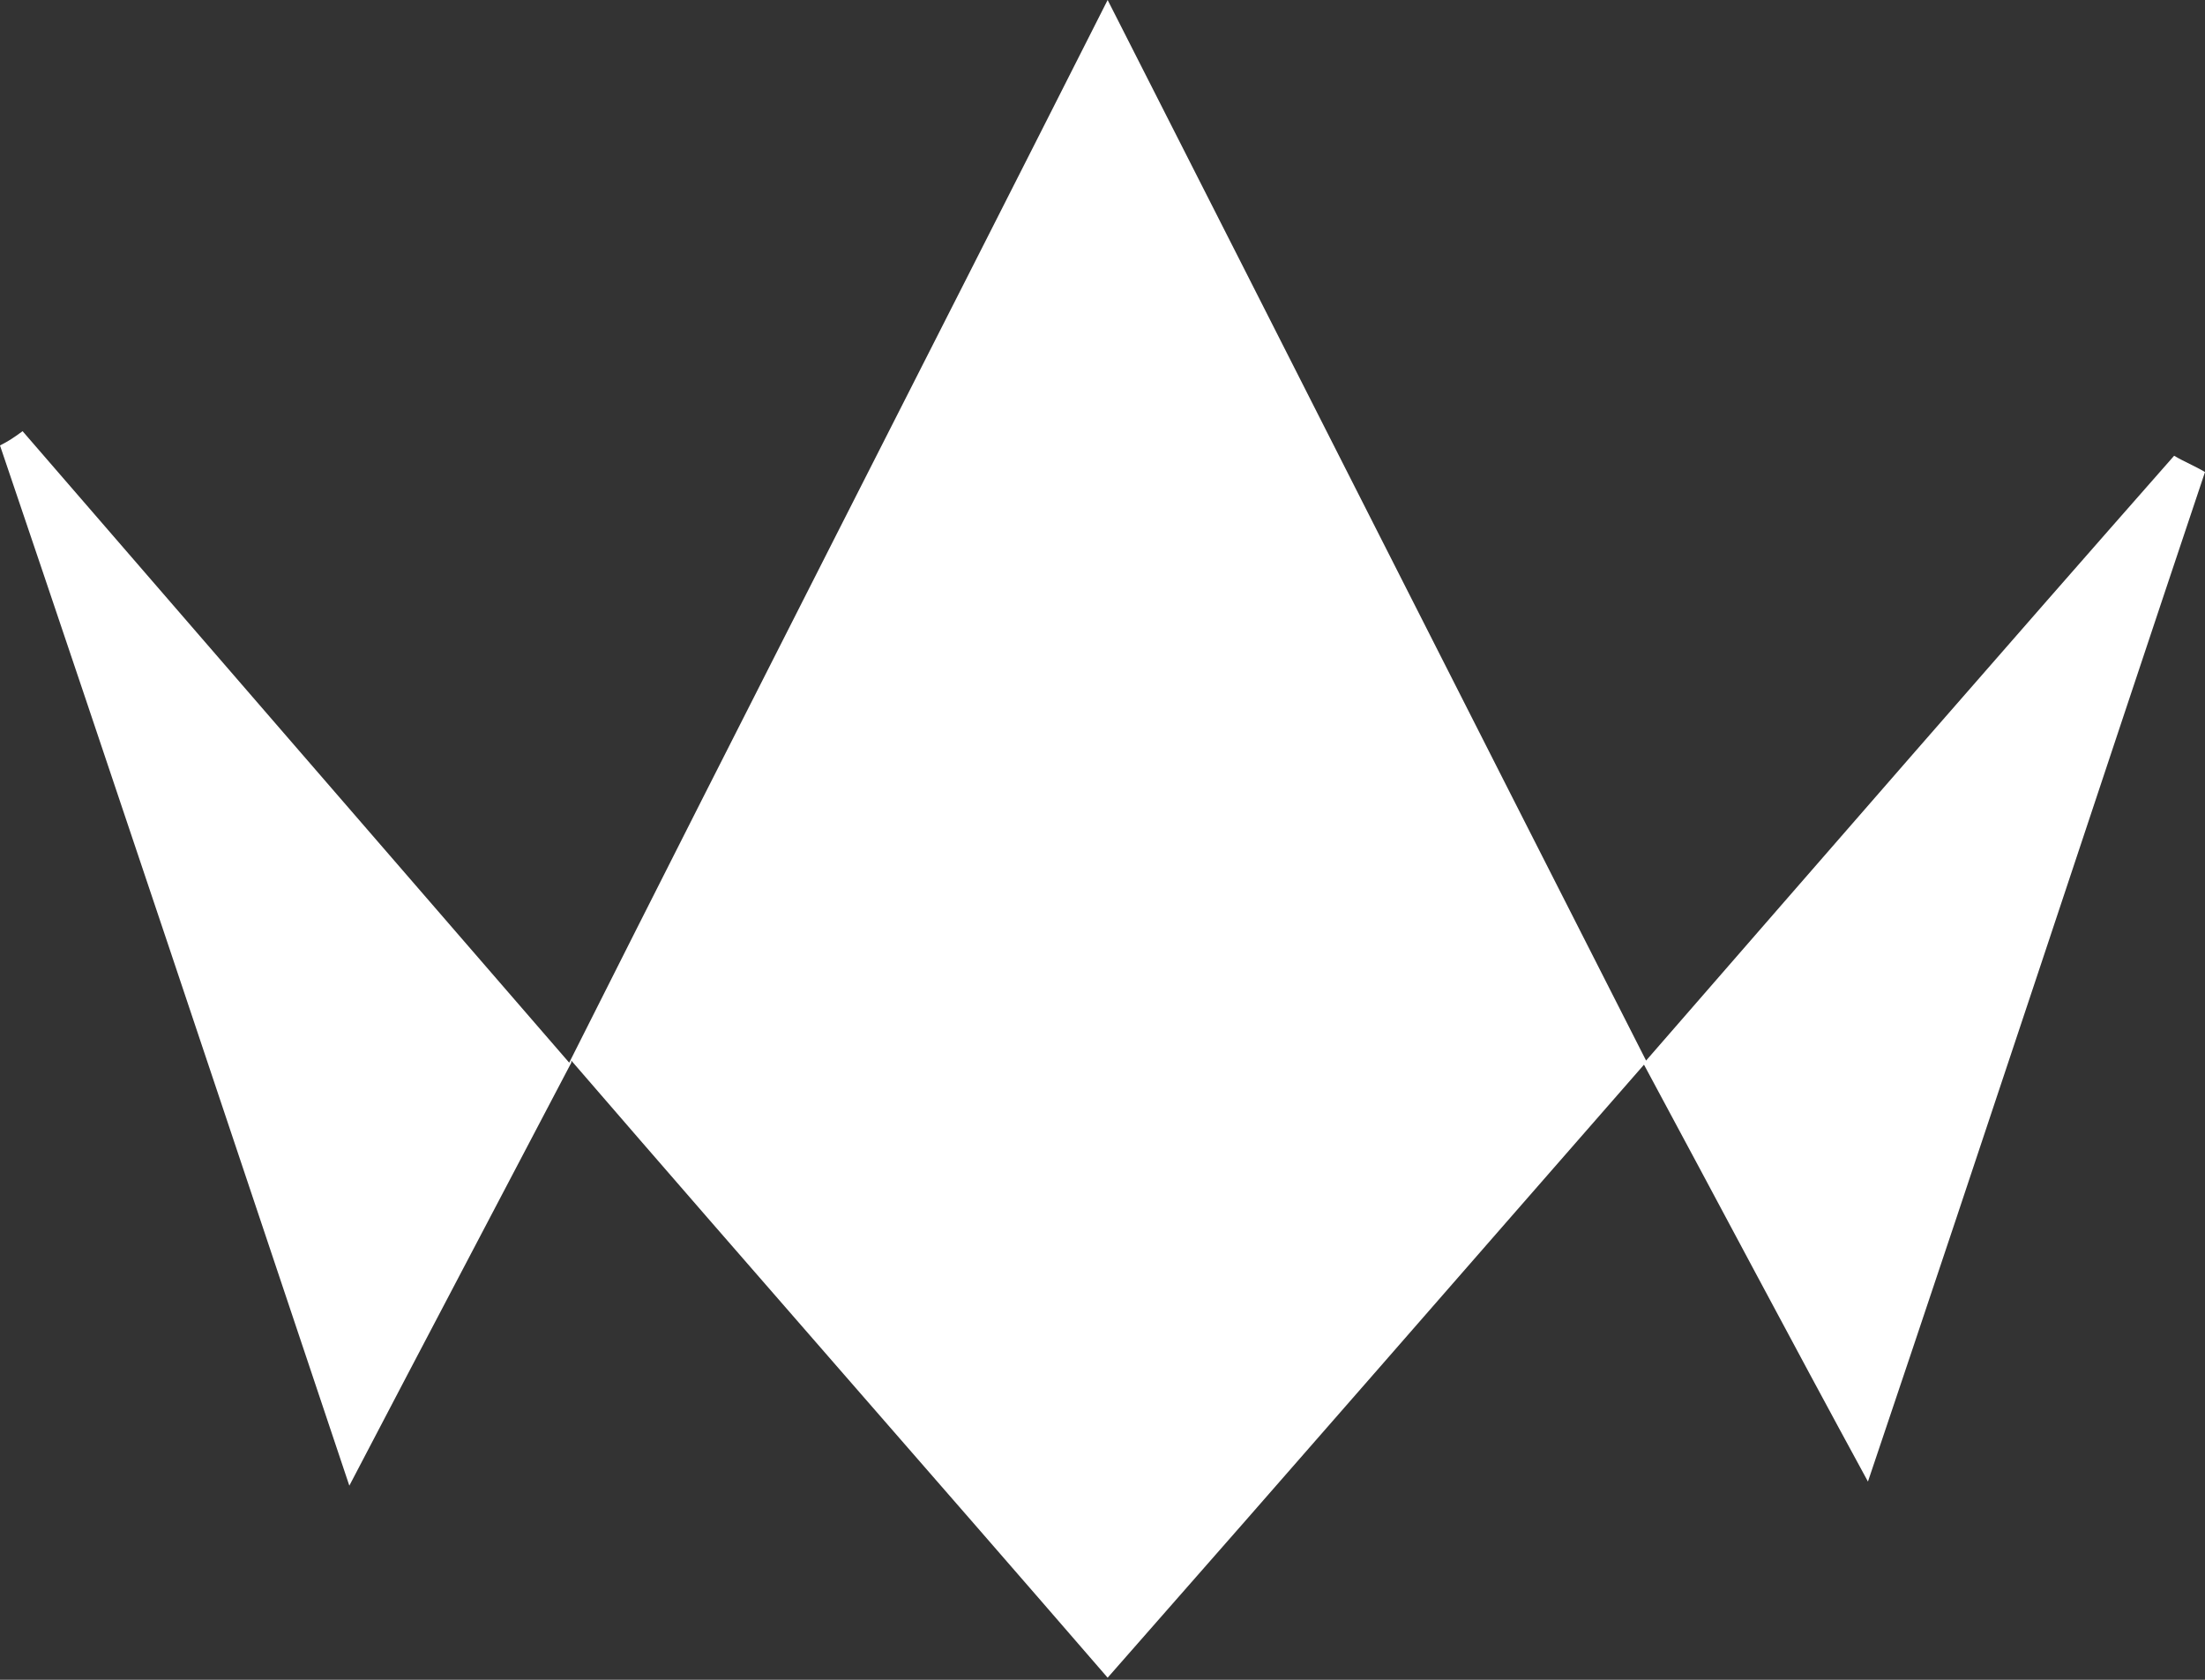 <svg width="21" height="16" viewBox="0 0 21 16" fill="none" xmlns="http://www.w3.org/2000/svg">
<rect x="0" y="0" width="21" height="16" fill="#333333" stroke="none"/>
<g clip-path="url(#clip0_482_798)">
<path d="M5.441 10.122C4.717 11.504 4.11 12.652 3.327 14.151C2.133 10.589 1.076 7.416 0 4.243C0.078 4.204 0.137 4.165 0.215 4.107C1.898 6.054 3.601 8.019 5.421 10.122C7.124 6.735 8.768 3.523 10.549 0C12.33 3.504 13.954 6.715 15.677 10.102C17.438 8.078 19.062 6.209 20.706 4.341C20.804 4.399 20.902 4.438 21 4.496C19.963 7.591 18.945 10.686 17.79 14.112C17.027 12.71 16.401 11.523 15.657 10.141C13.954 12.088 12.33 13.956 10.549 15.98C8.866 14.034 7.222 12.165 5.441 10.102V10.122Z" fill="white"/>
</g>
<defs>
<clipPath id="clip0_482_798">
<rect width="21" height="16" fill="white"/>
</clipPath>
</defs>
</svg>
